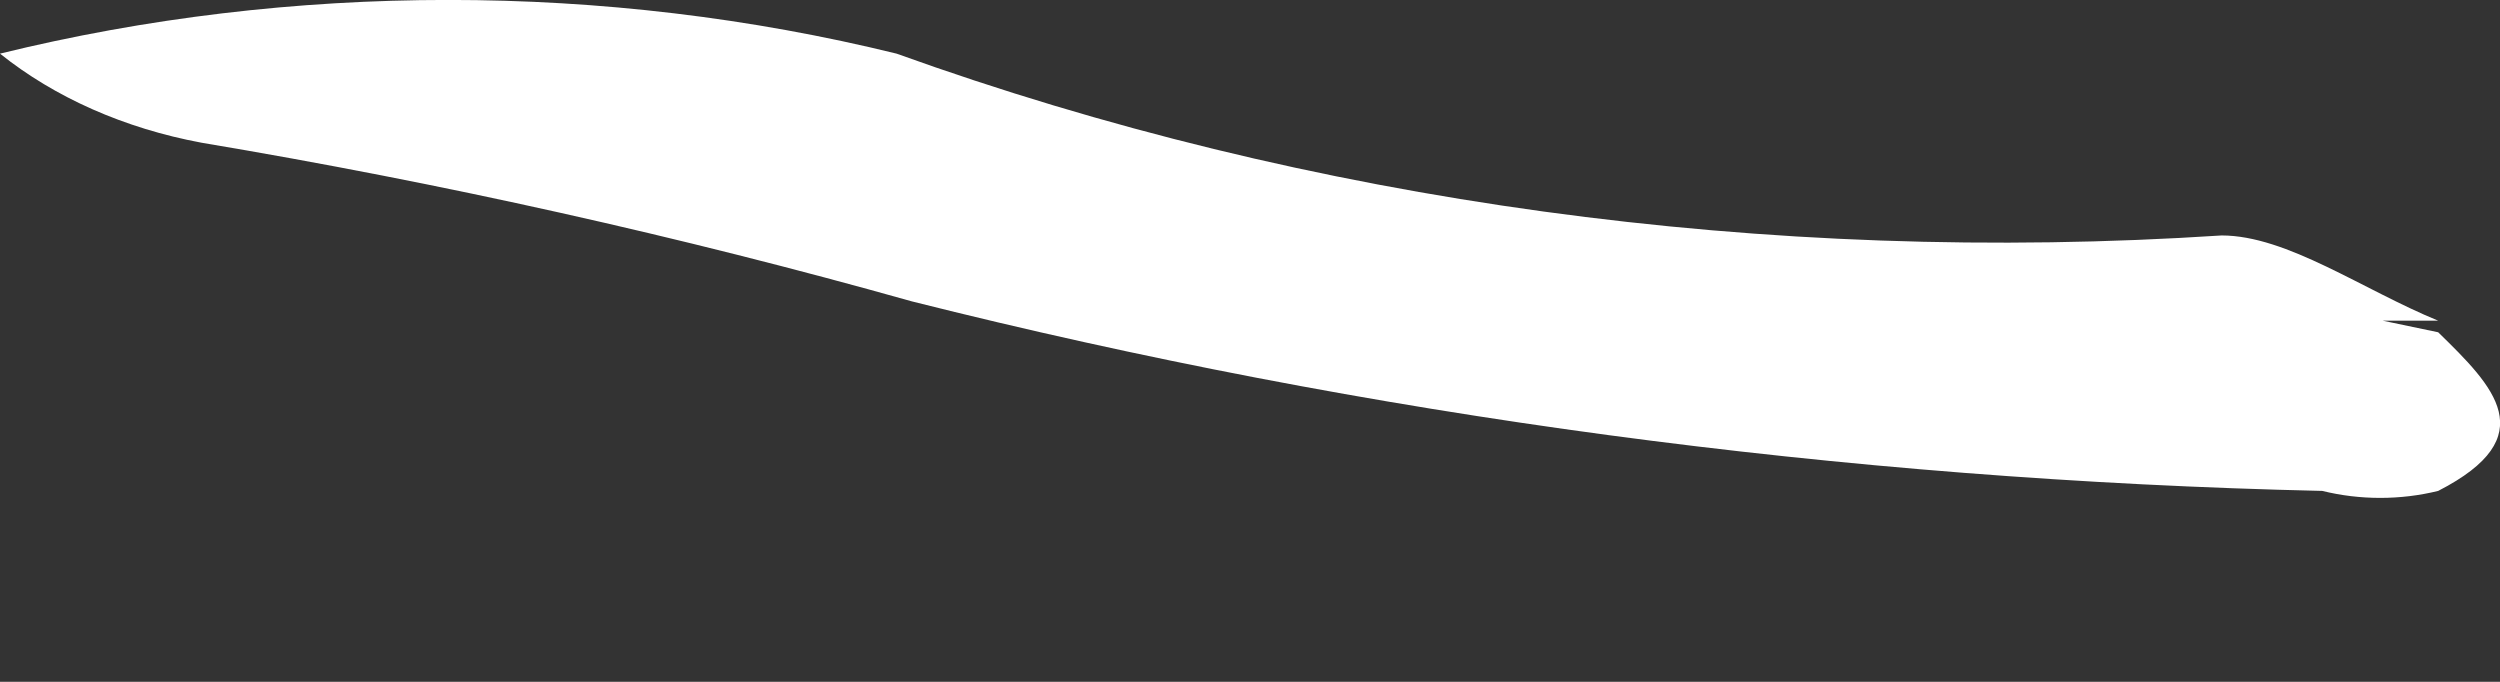 <svg width="11" height="3" viewBox="0 0 11 3" fill="none" xmlns="http://www.w3.org/2000/svg">
<rect x="0" y="0" width="11" height="3" fill="#333333" stroke="none"/>
<path d="M10.728 1.462C10.972 1.7 11.194 1.921 10.728 2.16C10.562 2.201 10.384 2.201 10.218 2.16C8.108 2.112 6.018 1.831 4.012 1.326C2.992 1.039 1.948 0.806 0.887 0.628C0.548 0.565 0.241 0.429 0 0.236C1.283 -0.079 2.662 -0.079 3.945 0.236C5.763 0.891 7.774 1.167 9.775 1.036C10.063 1.036 10.396 1.275 10.728 1.411H10.484L10.728 1.462Z" fill="white"/>
</svg>
